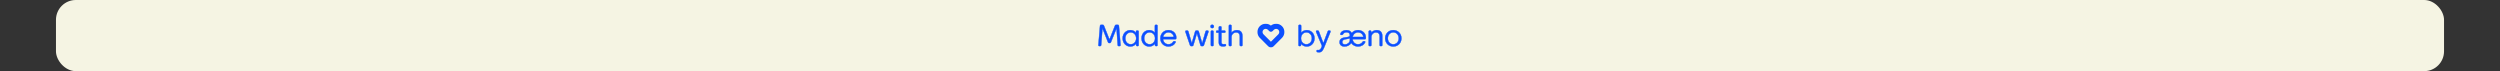 <svg width="2144" height="61" viewBox="0 0 2144 61" fill="none" xmlns="http://www.w3.org/2000/svg">
<rect x="0" y="0" width="2144" height="61" fill="#333333" stroke="none"/>
<rect x="48" width="2048" height="61" rx="17" fill="#F5F4E3"/>
<rect width="262" height="21" transform="translate(941 20)" fill="#F5F4E3"/>
<mask id="path-2-outside-1_83_420" maskUnits="userSpaceOnUse" x="941" y="20.5" width="125" height="20" fill="black">
<rect fill="white" x="941" y="20.5" width="125" height="20"/>
<path d="M941.988 38.694V38.59L943.392 22.054C943.418 21.612 943.782 21.3 944.224 21.3H945.862C946.2 21.3 946.512 21.508 946.642 21.82L951.478 33.91L956.288 21.82C956.418 21.508 956.73 21.3 957.068 21.3H958.732C959.148 21.3 959.512 21.612 959.564 22.054L960.968 38.59V38.694C960.968 39.188 960.63 39.5 960.136 39.5H959.382C958.914 39.5 958.576 39.188 958.55 38.72L957.562 24.264L952.648 36.38C952.518 36.692 952.206 36.9 951.868 36.9H951.088C950.75 36.9 950.438 36.692 950.308 36.38L945.446 24.264L944.354 38.72C944.328 39.188 943.99 39.5 943.522 39.5H942.82C942.3 39.5 941.988 39.188 941.988 38.694ZM975.675 39.5H975.155C974.661 39.5 974.323 39.188 974.323 38.694V37.472C973.023 39.11 971.411 39.89 969.357 39.89C965.795 39.89 962.779 36.978 962.779 32.87C962.779 28.736 965.769 25.85 969.357 25.85C971.411 25.85 973.153 26.682 974.245 28.19V27.072C974.245 26.578 974.583 26.24 975.077 26.24H975.675C976.169 26.24 976.507 26.578 976.507 27.072V38.668C976.507 39.162 976.169 39.5 975.675 39.5ZM965.067 32.87C965.067 35.912 967.147 37.992 969.747 37.992C972.347 37.992 974.375 35.86 974.375 32.87C974.375 29.854 972.347 27.748 969.747 27.748C967.147 27.748 965.067 29.828 965.067 32.87ZM991.849 39.5H991.329C990.835 39.5 990.497 39.188 990.497 38.694V37.498C989.171 39.11 987.585 39.89 985.531 39.89C981.969 39.89 978.953 36.978 978.953 32.87C978.953 28.736 981.943 25.85 985.531 25.85C987.585 25.85 989.327 26.708 990.419 28.19V22.132C990.419 21.638 990.757 21.3 991.251 21.3H991.849C992.343 21.3 992.681 21.638 992.681 22.132V38.668C992.681 39.162 992.343 39.5 991.849 39.5ZM981.241 32.87C981.241 35.912 983.321 37.992 985.921 37.992C988.521 37.992 990.549 35.886 990.549 32.87C990.549 29.854 988.521 27.748 985.921 27.748C983.321 27.748 981.241 29.802 981.241 32.87ZM1008.07 33.598H997.389C997.753 36.484 999.833 37.992 1002.09 37.992C1003.91 37.992 1005.34 37.108 1006.05 35.834C1006.2 35.548 1006.51 35.34 1006.83 35.34H1007.45C1007.94 35.34 1008.26 35.574 1008.26 35.938C1008.26 36.068 1008.2 36.224 1008.13 36.38C1006.96 38.616 1004.77 39.89 1002.07 39.89C998.221 39.89 995.127 37.03 995.127 32.87C995.127 28.788 998.169 25.85 1002.07 25.85C1005.27 25.85 1008.8 27.93 1008.8 32.35C1008.8 33.026 1008.75 33.598 1008.07 33.598ZM1002.07 27.748C999.911 27.748 997.935 29.204 997.467 31.7H1006.64C1006.28 29.1 1004.23 27.748 1002.07 27.748ZM1016.62 27.332C1016.39 26.682 1016.7 26.24 1017.4 26.24H1018.29C1018.65 26.24 1018.99 26.474 1019.09 26.838L1022.01 36.926H1022.08L1025 26.838C1025.1 26.474 1025.44 26.24 1025.8 26.24H1027.18C1027.54 26.24 1027.88 26.474 1027.99 26.838L1030.95 36.926H1031.03L1033.94 26.838C1034.04 26.474 1034.38 26.24 1034.75 26.24H1035.55C1036.25 26.24 1036.57 26.682 1036.36 27.332L1032.41 38.928C1032.3 39.266 1031.99 39.5 1031.63 39.5H1030.38C1029.99 39.5 1029.68 39.266 1029.57 38.902L1026.5 28.71H1026.43L1023.38 38.902C1023.28 39.266 1022.97 39.5 1022.58 39.5H1021.38C1021.02 39.5 1020.71 39.266 1020.6 38.928L1016.62 27.332ZM1039.87 39.5H1039.27C1038.77 39.5 1038.44 39.162 1038.44 38.668V27.072C1038.44 26.578 1038.77 26.24 1039.27 26.24H1039.87C1040.36 26.24 1040.7 26.578 1040.7 27.072V38.668C1040.7 39.162 1040.36 39.5 1039.87 39.5ZM1039.55 24.134C1038.7 24.134 1038.1 23.484 1038.1 22.678C1038.1 21.872 1038.7 21.222 1039.55 21.222C1040.44 21.222 1041.04 21.872 1041.04 22.678C1041.04 23.484 1040.44 24.134 1039.55 24.134ZM1042.96 27.228V27.072C1042.96 26.578 1043.3 26.24 1043.79 26.24H1045.25V23.406C1045.25 22.912 1045.58 22.574 1046.08 22.574H1046.68C1047.17 22.574 1047.51 22.912 1047.51 23.406V26.24H1050.11C1050.6 26.24 1050.94 26.578 1050.94 27.072V27.228C1050.94 27.722 1050.6 28.06 1050.11 28.06H1047.51V36.12C1047.51 37.316 1047.9 37.94 1049.35 37.94C1049.72 37.94 1050.21 37.836 1050.68 37.836C1051.12 37.836 1051.41 38.096 1051.41 38.59V38.876C1051.41 39.734 1049.8 39.838 1048.99 39.838C1046.42 39.838 1045.25 38.876 1045.25 36.224V28.06H1043.79C1043.3 28.06 1042.96 27.722 1042.96 27.228ZM1053.87 38.668V22.132C1053.87 21.638 1054.21 21.3 1054.71 21.3H1055.3C1055.8 21.3 1056.14 21.638 1056.14 22.132V28.112C1057.23 26.578 1058.92 25.85 1060.76 25.85C1064.04 25.85 1065.52 27.878 1065.52 30.92V38.668C1065.52 39.162 1065.18 39.5 1064.69 39.5H1064.09C1063.6 39.5 1063.26 39.162 1063.26 38.668V31.18C1063.26 29.074 1062.17 27.774 1060.11 27.774C1058.03 27.774 1056.14 29.49 1056.14 31.778V38.668C1056.14 39.162 1055.8 39.5 1055.3 39.5H1054.71C1054.21 39.5 1053.87 39.162 1053.87 38.668Z"/>
</mask>
<path d="M941.988 38.694V38.59L943.392 22.054C943.418 21.612 943.782 21.3 944.224 21.3H945.862C946.2 21.3 946.512 21.508 946.642 21.82L951.478 33.91L956.288 21.82C956.418 21.508 956.73 21.3 957.068 21.3H958.732C959.148 21.3 959.512 21.612 959.564 22.054L960.968 38.59V38.694C960.968 39.188 960.63 39.5 960.136 39.5H959.382C958.914 39.5 958.576 39.188 958.55 38.72L957.562 24.264L952.648 36.38C952.518 36.692 952.206 36.9 951.868 36.9H951.088C950.75 36.9 950.438 36.692 950.308 36.38L945.446 24.264L944.354 38.72C944.328 39.188 943.99 39.5 943.522 39.5H942.82C942.3 39.5 941.988 39.188 941.988 38.694ZM975.675 39.5H975.155C974.661 39.5 974.323 39.188 974.323 38.694V37.472C973.023 39.11 971.411 39.89 969.357 39.89C965.795 39.89 962.779 36.978 962.779 32.87C962.779 28.736 965.769 25.85 969.357 25.85C971.411 25.85 973.153 26.682 974.245 28.19V27.072C974.245 26.578 974.583 26.24 975.077 26.24H975.675C976.169 26.24 976.507 26.578 976.507 27.072V38.668C976.507 39.162 976.169 39.5 975.675 39.5ZM965.067 32.87C965.067 35.912 967.147 37.992 969.747 37.992C972.347 37.992 974.375 35.86 974.375 32.87C974.375 29.854 972.347 27.748 969.747 27.748C967.147 27.748 965.067 29.828 965.067 32.87ZM991.849 39.5H991.329C990.835 39.5 990.497 39.188 990.497 38.694V37.498C989.171 39.11 987.585 39.89 985.531 39.89C981.969 39.89 978.953 36.978 978.953 32.87C978.953 28.736 981.943 25.85 985.531 25.85C987.585 25.85 989.327 26.708 990.419 28.19V22.132C990.419 21.638 990.757 21.3 991.251 21.3H991.849C992.343 21.3 992.681 21.638 992.681 22.132V38.668C992.681 39.162 992.343 39.5 991.849 39.5ZM981.241 32.87C981.241 35.912 983.321 37.992 985.921 37.992C988.521 37.992 990.549 35.886 990.549 32.87C990.549 29.854 988.521 27.748 985.921 27.748C983.321 27.748 981.241 29.802 981.241 32.87ZM1008.07 33.598H997.389C997.753 36.484 999.833 37.992 1002.09 37.992C1003.91 37.992 1005.34 37.108 1006.05 35.834C1006.2 35.548 1006.51 35.34 1006.83 35.34H1007.45C1007.94 35.34 1008.26 35.574 1008.26 35.938C1008.26 36.068 1008.2 36.224 1008.13 36.38C1006.96 38.616 1004.77 39.89 1002.07 39.89C998.221 39.89 995.127 37.03 995.127 32.87C995.127 28.788 998.169 25.85 1002.07 25.85C1005.27 25.85 1008.8 27.93 1008.8 32.35C1008.8 33.026 1008.75 33.598 1008.07 33.598ZM1002.07 27.748C999.911 27.748 997.935 29.204 997.467 31.7H1006.64C1006.28 29.1 1004.23 27.748 1002.07 27.748ZM1016.62 27.332C1016.39 26.682 1016.7 26.24 1017.4 26.24H1018.29C1018.65 26.24 1018.99 26.474 1019.09 26.838L1022.01 36.926H1022.08L1025 26.838C1025.1 26.474 1025.44 26.24 1025.8 26.24H1027.18C1027.54 26.24 1027.88 26.474 1027.99 26.838L1030.95 36.926H1031.03L1033.94 26.838C1034.04 26.474 1034.38 26.24 1034.75 26.24H1035.55C1036.25 26.24 1036.57 26.682 1036.36 27.332L1032.41 38.928C1032.3 39.266 1031.99 39.5 1031.63 39.5H1030.38C1029.99 39.5 1029.68 39.266 1029.57 38.902L1026.5 28.71H1026.43L1023.38 38.902C1023.28 39.266 1022.97 39.5 1022.58 39.5H1021.38C1021.02 39.5 1020.71 39.266 1020.6 38.928L1016.62 27.332ZM1039.87 39.5H1039.27C1038.77 39.5 1038.44 39.162 1038.44 38.668V27.072C1038.44 26.578 1038.77 26.24 1039.27 26.24H1039.87C1040.36 26.24 1040.7 26.578 1040.7 27.072V38.668C1040.7 39.162 1040.36 39.5 1039.87 39.5ZM1039.55 24.134C1038.7 24.134 1038.1 23.484 1038.1 22.678C1038.1 21.872 1038.7 21.222 1039.55 21.222C1040.44 21.222 1041.04 21.872 1041.04 22.678C1041.04 23.484 1040.44 24.134 1039.55 24.134ZM1042.96 27.228V27.072C1042.96 26.578 1043.3 26.24 1043.79 26.24H1045.25V23.406C1045.25 22.912 1045.58 22.574 1046.08 22.574H1046.68C1047.17 22.574 1047.51 22.912 1047.51 23.406V26.24H1050.11C1050.6 26.24 1050.94 26.578 1050.94 27.072V27.228C1050.94 27.722 1050.6 28.06 1050.11 28.06H1047.51V36.12C1047.51 37.316 1047.9 37.94 1049.35 37.94C1049.72 37.94 1050.21 37.836 1050.68 37.836C1051.12 37.836 1051.41 38.096 1051.41 38.59V38.876C1051.41 39.734 1049.8 39.838 1048.99 39.838C1046.42 39.838 1045.25 38.876 1045.25 36.224V28.06H1043.79C1043.3 28.06 1042.96 27.722 1042.96 27.228ZM1053.87 38.668V22.132C1053.87 21.638 1054.21 21.3 1054.71 21.3H1055.3C1055.8 21.3 1056.14 21.638 1056.14 22.132V28.112C1057.23 26.578 1058.92 25.85 1060.76 25.85C1064.04 25.85 1065.52 27.878 1065.52 30.92V38.668C1065.52 39.162 1065.18 39.5 1064.69 39.5H1064.09C1063.6 39.5 1063.26 39.162 1063.26 38.668V31.18C1063.26 29.074 1062.17 27.774 1060.11 27.774C1058.03 27.774 1056.14 29.49 1056.14 31.778V38.668C1056.14 39.162 1055.8 39.5 1055.3 39.5H1054.71C1054.21 39.5 1053.87 39.162 1053.87 38.668Z" fill="#0C50FF"/>
<path d="M941.988 38.59L941.834 38.577V38.59H941.988ZM943.392 22.054L943.545 22.067L943.545 22.063L943.392 22.054ZM946.642 21.82L946.785 21.763L946.784 21.761L946.642 21.82ZM951.478 33.91L951.335 33.967L951.478 34.325L951.621 33.967L951.478 33.91ZM956.288 21.82L956.146 21.761L956.145 21.763L956.288 21.82ZM959.564 22.054L959.717 22.041L959.717 22.036L959.564 22.054ZM960.968 38.59H961.122L961.121 38.577L960.968 38.59ZM958.55 38.72L958.703 38.712L958.703 38.709L958.55 38.72ZM957.562 24.264L957.715 24.253L957.42 24.206L957.562 24.264ZM952.648 36.38L952.79 36.439L952.79 36.438L952.648 36.38ZM950.308 36.38L950.165 36.437L950.166 36.439L950.308 36.38ZM945.446 24.264L945.589 24.207L945.293 24.252L945.446 24.264ZM944.354 38.72L944.201 38.708L944.201 38.712L944.354 38.72ZM942.142 38.694V38.59H941.834V38.694H942.142ZM942.141 38.603L943.545 22.067L943.239 22.041L941.835 38.577L942.141 38.603ZM943.545 22.063C943.566 21.71 943.855 21.454 944.224 21.454V21.146C943.709 21.146 943.27 21.514 943.239 22.045L943.545 22.063ZM944.224 21.454H945.862V21.146H944.224V21.454ZM945.862 21.454C946.138 21.454 946.394 21.624 946.5 21.879L946.784 21.761C946.63 21.392 946.262 21.146 945.862 21.146V21.454ZM946.499 21.877L951.335 33.967L951.621 33.853L946.785 21.763L946.499 21.877ZM951.621 33.967L956.431 21.877L956.145 21.763L951.335 33.853L951.621 33.967ZM956.43 21.879C956.536 21.624 956.792 21.454 957.068 21.454V21.146C956.668 21.146 956.3 21.392 956.146 21.761L956.43 21.879ZM957.068 21.454H958.732V21.146H957.068V21.454ZM958.732 21.454C959.07 21.454 959.369 21.707 959.411 22.072L959.717 22.036C959.655 21.517 959.226 21.146 958.732 21.146V21.454ZM959.411 22.067L960.815 38.603L961.121 38.577L959.717 22.041L959.411 22.067ZM960.814 38.59V38.694H961.122V38.59H960.814ZM960.814 38.694C960.814 38.905 960.743 39.064 960.631 39.171C960.518 39.279 960.351 39.346 960.136 39.346V39.654C960.415 39.654 960.664 39.565 960.843 39.393C961.024 39.221 961.122 38.977 961.122 38.694H960.814ZM960.136 39.346H959.382V39.654H960.136V39.346ZM959.382 39.346C959.183 39.346 959.02 39.281 958.905 39.173C958.79 39.066 958.714 38.91 958.703 38.712L958.397 38.728C958.412 38.998 958.518 39.232 958.695 39.398C958.873 39.563 959.113 39.654 959.382 39.654V39.346ZM958.703 38.709L957.715 24.253L957.409 24.274L958.397 38.73L958.703 38.709ZM957.42 24.206L952.506 36.322L952.79 36.438L957.704 24.322L957.42 24.206ZM952.506 36.321C952.4 36.576 952.144 36.746 951.868 36.746V37.054C952.268 37.054 952.636 36.808 952.79 36.439L952.506 36.321ZM951.868 36.746H951.088V37.054H951.868V36.746ZM951.088 36.746C950.812 36.746 950.556 36.576 950.45 36.321L950.166 36.439C950.32 36.808 950.688 37.054 951.088 37.054V36.746ZM950.451 36.323L945.589 24.207L945.303 24.321L950.165 36.437L950.451 36.323ZM945.293 24.252L944.201 38.708L944.507 38.732L945.599 24.276L945.293 24.252ZM944.201 38.712C944.19 38.91 944.114 39.066 943.999 39.173C943.884 39.281 943.721 39.346 943.522 39.346V39.654C943.791 39.654 944.031 39.563 944.209 39.398C944.386 39.232 944.492 38.998 944.507 38.728L944.201 38.712ZM943.522 39.346H942.82V39.654H943.522V39.346ZM942.82 39.346C942.591 39.346 942.425 39.278 942.316 39.172C942.208 39.067 942.142 38.908 942.142 38.694H941.834C941.834 38.974 941.924 39.218 942.102 39.392C942.279 39.566 942.529 39.654 942.82 39.654V39.346ZM974.323 37.472H974.477V37.031L974.203 37.377L974.323 37.472ZM974.245 28.19L974.121 28.28L974.399 28.664V28.19H974.245ZM975.675 39.346H975.155V39.654H975.675V39.346ZM975.155 39.346C974.941 39.346 974.773 39.279 974.66 39.171C974.548 39.064 974.477 38.905 974.477 38.694H974.17C974.17 38.977 974.268 39.221 974.448 39.393C974.627 39.565 974.876 39.654 975.155 39.654V39.346ZM974.477 38.694V37.472H974.17V38.694H974.477ZM974.203 37.377C972.932 38.978 971.364 39.736 969.357 39.736V40.044C971.459 40.044 973.115 39.242 974.444 37.568L974.203 37.377ZM969.357 39.736C965.885 39.736 962.933 36.898 962.933 32.87H962.626C962.626 37.058 965.705 40.044 969.357 40.044V39.736ZM962.933 32.87C962.933 28.816 965.859 26.004 969.357 26.004V25.696C965.679 25.696 962.626 28.656 962.626 32.87H962.933ZM969.357 26.004C971.368 26.004 973.061 26.817 974.121 28.28L974.37 28.1C973.245 26.547 971.454 25.696 969.357 25.696V26.004ZM974.399 28.19V27.072H974.092V28.19H974.399ZM974.399 27.072C974.399 26.861 974.47 26.694 974.585 26.579C974.699 26.465 974.866 26.394 975.077 26.394V26.086C974.794 26.086 974.546 26.184 974.367 26.362C974.189 26.54 974.092 26.789 974.092 27.072H974.399ZM975.077 26.394H975.675V26.086H975.077V26.394ZM975.675 26.394C975.886 26.394 976.054 26.465 976.168 26.579C976.282 26.694 976.354 26.861 976.354 27.072H976.661C976.661 26.789 976.563 26.54 976.385 26.362C976.207 26.184 975.958 26.086 975.675 26.086V26.394ZM976.354 27.072V38.668H976.661V27.072H976.354ZM976.354 38.668C976.354 38.879 976.282 39.046 976.168 39.161C976.054 39.275 975.886 39.346 975.675 39.346V39.654C975.958 39.654 976.207 39.556 976.385 39.378C976.563 39.2 976.661 38.951 976.661 38.668H976.354ZM964.914 32.87C964.914 35.987 967.053 38.146 969.747 38.146V37.838C967.241 37.838 965.221 35.837 965.221 32.87H964.914ZM969.747 38.146C972.444 38.146 974.529 35.932 974.529 32.87H974.222C974.222 35.788 972.25 37.838 969.747 37.838V38.146ZM974.529 32.87C974.529 29.781 972.444 27.594 969.747 27.594V27.902C972.251 27.902 974.222 29.927 974.222 32.87H974.529ZM969.747 27.594C967.053 27.594 964.914 29.753 964.914 32.87H965.221C965.221 29.904 967.241 27.902 969.747 27.902V27.594ZM990.497 37.498H990.651V37.069L990.378 37.4L990.497 37.498ZM990.419 28.19L990.295 28.281L990.573 28.657V28.19H990.419ZM991.849 39.346H991.329V39.654H991.849V39.346ZM991.329 39.346C991.115 39.346 990.947 39.279 990.834 39.171C990.722 39.064 990.651 38.905 990.651 38.694H990.343C990.343 38.977 990.441 39.221 990.622 39.393C990.801 39.565 991.05 39.654 991.329 39.654V39.346ZM990.651 38.694V37.498H990.343V38.694H990.651ZM990.378 37.4C989.08 38.979 987.537 39.736 985.531 39.736V40.044C987.633 40.044 989.262 39.241 990.616 37.596L990.378 37.4ZM985.531 39.736C982.059 39.736 979.107 36.898 979.107 32.87H978.799C978.799 37.058 981.879 40.044 985.531 40.044V39.736ZM979.107 32.87C979.107 28.816 982.033 26.004 985.531 26.004V25.696C981.853 25.696 978.799 28.656 978.799 32.87H979.107ZM985.531 26.004C987.541 26.004 989.235 26.842 990.295 28.281L990.543 28.099C989.419 26.574 987.63 25.696 985.531 25.696V26.004ZM990.573 28.19V22.132H990.265V28.19H990.573ZM990.573 22.132C990.573 21.921 990.644 21.754 990.758 21.639C990.873 21.525 991.04 21.454 991.251 21.454V21.146C990.968 21.146 990.72 21.244 990.541 21.422C990.363 21.6 990.265 21.849 990.265 22.132H990.573ZM991.251 21.454H991.849V21.146H991.251V21.454ZM991.849 21.454C992.06 21.454 992.228 21.525 992.342 21.639C992.456 21.754 992.527 21.921 992.527 22.132H992.835C992.835 21.849 992.737 21.6 992.559 21.422C992.381 21.244 992.132 21.146 991.849 21.146V21.454ZM992.527 22.132V38.668H992.835V22.132H992.527ZM992.527 38.668C992.527 38.879 992.456 39.046 992.342 39.161C992.228 39.275 992.06 39.346 991.849 39.346V39.654C992.132 39.654 992.381 39.556 992.559 39.378C992.737 39.2 992.835 38.951 992.835 38.668H992.527ZM981.087 32.87C981.087 35.987 983.227 38.146 985.921 38.146V37.838C983.415 37.838 981.395 35.837 981.395 32.87H981.087ZM985.921 38.146C988.618 38.146 990.703 35.959 990.703 32.87H990.395C990.395 35.813 988.425 37.838 985.921 37.838V38.146ZM990.703 32.87C990.703 29.781 988.618 27.594 985.921 27.594V27.902C988.425 27.902 990.395 29.927 990.395 32.87H990.703ZM985.921 27.594C983.228 27.594 981.087 29.726 981.087 32.87H981.395C981.395 29.878 983.414 27.902 985.921 27.902V27.594ZM997.389 33.598V33.444H997.215L997.237 33.617L997.389 33.598ZM1006.05 35.834L1006.18 35.908L1006.18 35.908L1006.05 35.834ZM1008.13 36.38L1008.26 36.451L1008.26 36.449L1008.13 36.38ZM997.467 31.7L997.316 31.672L997.282 31.854H997.467V31.7ZM1006.64 31.7V31.854H1006.82L1006.8 31.679L1006.64 31.7ZM1008.07 33.444H997.389V33.752H1008.07V33.444ZM997.237 33.617C997.61 36.582 999.757 38.146 1002.09 38.146V37.838C999.908 37.838 997.895 36.386 997.541 33.579L997.237 33.617ZM1002.09 38.146C1003.97 38.146 1005.45 37.235 1006.18 35.908L1005.91 35.76C1005.24 36.981 1003.86 37.838 1002.09 37.838V38.146ZM1006.18 35.908C1006.32 35.663 1006.58 35.494 1006.83 35.494V35.186C1006.45 35.186 1006.09 35.433 1005.91 35.76L1006.18 35.908ZM1006.83 35.494H1007.45V35.186H1006.83V35.494ZM1007.45 35.494C1007.68 35.494 1007.84 35.547 1007.95 35.626C1008.05 35.701 1008.1 35.805 1008.1 35.938H1008.41C1008.41 35.707 1008.31 35.512 1008.13 35.379C1007.96 35.25 1007.72 35.186 1007.45 35.186V35.494ZM1008.1 35.938C1008.1 36.033 1008.06 36.163 1007.99 36.311L1008.26 36.449C1008.35 36.285 1008.41 36.103 1008.41 35.938H1008.1ZM1007.99 36.309C1006.85 38.49 1004.72 39.736 1002.07 39.736V40.044C1004.83 40.044 1007.06 38.742 1008.26 36.451L1007.99 36.309ZM1002.07 39.736C998.303 39.736 995.281 36.943 995.281 32.87H994.973C994.973 37.117 998.138 40.044 1002.07 40.044V39.736ZM995.281 32.87C995.281 28.873 998.253 26.004 1002.07 26.004V25.696C998.084 25.696 994.973 28.703 994.973 32.87H995.281ZM1002.07 26.004C1003.64 26.004 1005.28 26.514 1006.54 27.56C1007.79 28.604 1008.65 30.185 1008.65 32.35H1008.96C1008.96 30.095 1008.05 28.426 1006.73 27.325C1005.42 26.226 1003.7 25.696 1002.07 25.696V26.004ZM1008.65 32.35C1008.65 32.693 1008.63 32.973 1008.55 33.167C1008.51 33.259 1008.46 33.325 1008.39 33.369C1008.32 33.413 1008.22 33.444 1008.07 33.444V33.752C1008.27 33.752 1008.43 33.711 1008.56 33.627C1008.69 33.543 1008.78 33.423 1008.83 33.288C1008.95 33.027 1008.96 32.683 1008.96 32.35H1008.65ZM1002.07 27.594C999.838 27.594 997.798 29.102 997.316 31.672L997.618 31.728C998.072 29.306 999.984 27.902 1002.07 27.902V27.594ZM997.467 31.854H1006.64V31.546H997.467V31.854ZM1006.8 31.679C1006.42 28.992 1004.29 27.594 1002.07 27.594V27.902C1004.16 27.902 1006.14 29.208 1006.49 31.721L1006.8 31.679ZM1016.62 27.332L1016.77 27.282L1016.77 27.28L1016.62 27.332ZM1019.09 26.838L1018.95 26.88L1018.95 26.881L1019.09 26.838ZM1022.01 36.926L1021.86 36.969L1021.89 37.08H1022.01V36.926ZM1022.08 36.926V37.08H1022.2L1022.23 36.969L1022.08 36.926ZM1025 26.838L1025.14 26.881L1025.14 26.88L1025 26.838ZM1027.99 26.838L1027.84 26.88L1027.84 26.881L1027.99 26.838ZM1030.95 36.926L1030.8 36.969L1030.84 37.08H1030.95V36.926ZM1031.03 36.926V37.08H1031.14L1031.18 36.969L1031.03 36.926ZM1033.94 26.838L1034.09 26.881L1034.09 26.88L1033.94 26.838ZM1036.36 27.332L1036.5 27.382L1036.51 27.379L1036.36 27.332ZM1032.41 38.928L1032.26 38.878L1032.26 38.883L1032.41 38.928ZM1029.57 38.902L1029.72 38.86L1029.72 38.858L1029.57 38.902ZM1026.5 28.71L1026.65 28.666L1026.62 28.556H1026.5V28.71ZM1026.43 28.71V28.556H1026.31L1026.28 28.666L1026.43 28.71ZM1023.38 38.902L1023.24 38.858L1023.24 38.86L1023.38 38.902ZM1020.6 38.928L1020.75 38.883L1020.75 38.878L1020.6 38.928ZM1016.77 27.28C1016.66 26.983 1016.69 26.768 1016.79 26.631C1016.89 26.494 1017.08 26.394 1017.4 26.394V26.086C1017.02 26.086 1016.71 26.207 1016.54 26.453C1016.36 26.7 1016.35 27.031 1016.48 27.384L1016.77 27.28ZM1017.4 26.394H1018.29V26.086H1017.4V26.394ZM1018.29 26.394C1018.59 26.394 1018.86 26.586 1018.95 26.88L1019.24 26.796C1019.12 26.362 1018.72 26.086 1018.29 26.086V26.394ZM1018.95 26.881L1021.86 36.969L1022.15 36.883L1019.24 26.795L1018.95 26.881ZM1022.01 37.08H1022.08V36.772H1022.01V37.08ZM1022.23 36.969L1025.14 26.881L1024.85 26.795L1021.94 36.883L1022.23 36.969ZM1025.14 26.88C1025.23 26.586 1025.5 26.394 1025.8 26.394V26.086C1025.37 26.086 1024.97 26.362 1024.85 26.796L1025.14 26.88ZM1025.8 26.394H1027.18V26.086H1025.8V26.394ZM1027.18 26.394C1027.48 26.394 1027.76 26.586 1027.84 26.88L1028.13 26.796C1028.01 26.362 1027.61 26.086 1027.18 26.086V26.394ZM1027.84 26.881L1030.8 36.969L1031.1 36.883L1028.13 26.795L1027.84 26.881ZM1030.95 37.08H1031.03V36.772H1030.95V37.08ZM1031.18 36.969L1034.09 26.881L1033.79 26.795L1030.88 36.883L1031.18 36.969ZM1034.09 26.88C1034.17 26.586 1034.45 26.394 1034.75 26.394V26.086C1034.32 26.086 1033.92 26.362 1033.79 26.796L1034.09 26.88ZM1034.75 26.394H1035.55V26.086H1034.75V26.394ZM1035.55 26.394C1035.87 26.394 1036.07 26.494 1036.17 26.633C1036.27 26.772 1036.31 26.989 1036.21 27.285L1036.51 27.379C1036.62 27.025 1036.6 26.696 1036.42 26.452C1036.24 26.207 1035.93 26.086 1035.55 26.086V26.394ZM1036.21 27.282L1032.26 38.878L1032.55 38.978L1036.5 27.381L1036.21 27.282ZM1032.26 38.883C1032.18 39.156 1031.92 39.346 1031.63 39.346V39.654C1032.06 39.654 1032.43 39.376 1032.55 38.973L1032.26 38.883ZM1031.63 39.346H1030.38V39.654H1031.63V39.346ZM1030.38 39.346C1030.06 39.346 1029.81 39.156 1029.72 38.86L1029.43 38.944C1029.55 39.376 1029.92 39.654 1030.38 39.654V39.346ZM1029.72 38.858L1026.65 28.666L1026.36 28.754L1029.43 38.946L1029.72 38.858ZM1026.5 28.556H1026.43V28.864H1026.5V28.556ZM1026.28 28.666L1023.24 38.858L1023.53 38.946L1026.57 28.754L1026.28 28.666ZM1023.24 38.86C1023.15 39.156 1022.9 39.346 1022.58 39.346V39.654C1023.04 39.654 1023.41 39.376 1023.53 38.944L1023.24 38.86ZM1022.58 39.346H1021.38V39.654H1022.58V39.346ZM1021.38 39.346C1021.09 39.346 1020.83 39.156 1020.75 38.883L1020.46 38.973C1020.58 39.376 1020.95 39.654 1021.38 39.654V39.346ZM1020.75 38.878L1016.77 27.282L1016.48 27.382L1020.46 38.978L1020.75 38.878ZM1039.87 39.346H1039.27V39.654H1039.87V39.346ZM1039.27 39.346C1039.06 39.346 1038.89 39.275 1038.78 39.161C1038.66 39.046 1038.59 38.879 1038.59 38.668H1038.28C1038.28 38.951 1038.38 39.2 1038.56 39.378C1038.74 39.556 1038.99 39.654 1039.27 39.654V39.346ZM1038.59 38.668V27.072H1038.28V38.668H1038.59ZM1038.59 27.072C1038.59 26.861 1038.66 26.694 1038.78 26.579C1038.89 26.465 1039.06 26.394 1039.27 26.394V26.086C1038.99 26.086 1038.74 26.184 1038.56 26.362C1038.38 26.54 1038.28 26.789 1038.28 27.072H1038.59ZM1039.27 26.394H1039.87V26.086H1039.27V26.394ZM1039.87 26.394C1040.08 26.394 1040.24 26.465 1040.36 26.579C1040.47 26.694 1040.54 26.861 1040.54 27.072H1040.85C1040.85 26.789 1040.75 26.54 1040.58 26.362C1040.4 26.184 1040.15 26.086 1039.87 26.086V26.394ZM1040.54 27.072V38.668H1040.85V27.072H1040.54ZM1040.54 38.668C1040.54 38.879 1040.47 39.046 1040.36 39.161C1040.24 39.275 1040.08 39.346 1039.87 39.346V39.654C1040.15 39.654 1040.4 39.556 1040.58 39.378C1040.75 39.2 1040.85 38.951 1040.85 38.668H1040.54ZM1039.55 23.98C1038.78 23.98 1038.25 23.403 1038.25 22.678H1037.94C1037.94 23.565 1038.61 24.288 1039.55 24.288V23.98ZM1038.25 22.678C1038.25 21.953 1038.78 21.376 1039.55 21.376V21.068C1038.61 21.068 1037.94 21.791 1037.94 22.678H1038.25ZM1039.55 21.376C1040.35 21.376 1040.88 21.955 1040.88 22.678H1041.19C1041.19 21.789 1040.52 21.068 1039.55 21.068V21.376ZM1040.88 22.678C1040.88 23.401 1040.35 23.98 1039.55 23.98V24.288C1040.52 24.288 1041.19 23.567 1041.19 22.678H1040.88ZM1045.25 26.24V26.394H1045.4V26.24H1045.25ZM1047.51 26.24H1047.35V26.394H1047.51V26.24ZM1047.51 28.06V27.906H1047.35V28.06H1047.51ZM1045.25 28.06H1045.4V27.906H1045.25V28.06ZM1043.11 27.228V27.072H1042.8V27.228H1043.11ZM1043.11 27.072C1043.11 26.861 1043.18 26.694 1043.3 26.579C1043.41 26.465 1043.58 26.394 1043.79 26.394V26.086C1043.51 26.086 1043.26 26.184 1043.08 26.362C1042.9 26.54 1042.8 26.789 1042.8 27.072H1043.11ZM1043.79 26.394H1045.25V26.086H1043.79V26.394ZM1045.4 26.24V23.406H1045.09V26.24H1045.4ZM1045.4 23.406C1045.4 23.195 1045.47 23.028 1045.59 22.913C1045.7 22.799 1045.87 22.728 1046.08 22.728V22.42C1045.8 22.42 1045.55 22.518 1045.37 22.696C1045.19 22.874 1045.09 23.123 1045.09 23.406H1045.4ZM1046.08 22.728H1046.68V22.42H1046.08V22.728ZM1046.68 22.728C1046.89 22.728 1047.06 22.799 1047.17 22.913C1047.28 23.028 1047.35 23.195 1047.35 23.406H1047.66C1047.66 23.123 1047.56 22.874 1047.39 22.696C1047.21 22.518 1046.96 22.42 1046.68 22.42V22.728ZM1047.35 23.406V26.24H1047.66V23.406H1047.35ZM1047.51 26.394H1050.11V26.086H1047.51V26.394ZM1050.11 26.394C1050.32 26.394 1050.49 26.465 1050.6 26.579C1050.72 26.694 1050.79 26.861 1050.79 27.072H1051.09C1051.09 26.789 1051 26.54 1050.82 26.362C1050.64 26.184 1050.39 26.086 1050.11 26.086V26.394ZM1050.79 27.072V27.228H1051.09V27.072H1050.79ZM1050.79 27.228C1050.79 27.439 1050.72 27.606 1050.6 27.721C1050.49 27.835 1050.32 27.906 1050.11 27.906V28.214C1050.39 28.214 1050.64 28.116 1050.82 27.938C1051 27.76 1051.09 27.511 1051.09 27.228H1050.79ZM1050.11 27.906H1047.51V28.214H1050.11V27.906ZM1047.35 28.06V36.12H1047.66V28.06H1047.35ZM1047.35 36.12C1047.35 36.728 1047.45 37.233 1047.77 37.582C1048.09 37.935 1048.61 38.094 1049.35 38.094V37.786C1048.64 37.786 1048.24 37.633 1048 37.375C1047.76 37.113 1047.66 36.708 1047.66 36.12H1047.35ZM1049.35 38.094C1049.55 38.094 1049.77 38.066 1050 38.041C1050.22 38.014 1050.46 37.99 1050.68 37.99V37.682C1050.44 37.682 1050.19 37.709 1049.96 37.735C1049.73 37.762 1049.53 37.786 1049.35 37.786V38.094ZM1050.68 37.99C1050.87 37.99 1051.01 38.045 1051.1 38.136C1051.19 38.227 1051.25 38.373 1051.25 38.59H1051.56C1051.56 38.313 1051.48 38.082 1051.32 37.919C1051.16 37.757 1050.93 37.682 1050.68 37.682V37.99ZM1051.25 38.59V38.876H1051.56V38.59H1051.25ZM1051.25 38.876C1051.25 39.034 1051.18 39.16 1051.05 39.268C1050.91 39.38 1050.71 39.466 1050.46 39.53C1049.98 39.658 1049.39 39.684 1048.99 39.684V39.992C1049.4 39.992 1050.02 39.966 1050.54 39.827C1050.8 39.758 1051.05 39.658 1051.24 39.508C1051.43 39.355 1051.56 39.147 1051.56 38.876H1051.25ZM1048.99 39.684C1047.72 39.684 1046.83 39.445 1046.26 38.913C1045.69 38.383 1045.4 37.532 1045.4 36.224H1045.09C1045.09 37.569 1045.39 38.524 1046.05 39.138C1046.71 39.75 1047.69 39.992 1048.99 39.992V39.684ZM1045.4 36.224V28.06H1045.09V36.224H1045.4ZM1045.25 27.906H1043.79V28.214H1045.25V27.906ZM1043.79 27.906C1043.58 27.906 1043.41 27.835 1043.3 27.721C1043.18 27.606 1043.11 27.439 1043.11 27.228H1042.8C1042.8 27.511 1042.9 27.76 1043.08 27.938C1043.26 28.116 1043.51 28.214 1043.79 28.214V27.906ZM1056.14 28.112H1055.98V28.593L1056.26 28.201L1056.14 28.112ZM1054.03 38.668V22.132H1053.72V38.668H1054.03ZM1054.03 22.132C1054.03 21.921 1054.1 21.754 1054.21 21.639C1054.33 21.525 1054.49 21.454 1054.71 21.454V21.146C1054.42 21.146 1054.17 21.244 1054 21.422C1053.82 21.6 1053.72 21.849 1053.72 22.132H1054.03ZM1054.71 21.454H1055.3V21.146H1054.71V21.454ZM1055.3 21.454C1055.51 21.454 1055.68 21.525 1055.8 21.639C1055.91 21.754 1055.98 21.921 1055.98 22.132H1056.29C1056.29 21.849 1056.19 21.6 1056.01 21.422C1055.84 21.244 1055.59 21.146 1055.3 21.146V21.454ZM1055.98 22.132V28.112H1056.29V22.132H1055.98ZM1056.26 28.201C1057.32 26.714 1058.96 26.004 1060.76 26.004V25.696C1058.88 25.696 1057.14 26.442 1056.01 28.023L1056.26 28.201ZM1060.76 26.004C1062.37 26.004 1063.51 26.499 1064.26 27.346C1065 28.195 1065.37 29.422 1065.37 30.92H1065.68C1065.68 29.376 1065.3 28.067 1064.49 27.143C1063.67 26.215 1062.43 25.696 1060.76 25.696V26.004ZM1065.37 30.92V38.668H1065.68V30.92H1065.37ZM1065.37 38.668C1065.37 38.879 1065.3 39.046 1065.18 39.161C1065.07 39.275 1064.9 39.346 1064.69 39.346V39.654C1064.97 39.654 1065.22 39.556 1065.4 39.378C1065.58 39.2 1065.68 38.951 1065.68 38.668H1065.37ZM1064.69 39.346H1064.09V39.654H1064.69V39.346ZM1064.09 39.346C1063.88 39.346 1063.71 39.275 1063.6 39.161C1063.48 39.046 1063.41 38.879 1063.41 38.668H1063.11C1063.11 38.951 1063.2 39.2 1063.38 39.378C1063.56 39.556 1063.81 39.654 1064.09 39.654V39.346ZM1063.41 38.668V31.18H1063.11V38.668H1063.41ZM1063.41 31.18C1063.41 30.102 1063.13 29.209 1062.57 28.584C1062.01 27.957 1061.17 27.62 1060.11 27.62V27.928C1061.11 27.928 1061.85 28.241 1062.34 28.79C1062.84 29.342 1063.11 30.152 1063.11 31.18H1063.41ZM1060.11 27.62C1057.95 27.62 1055.98 29.401 1055.98 31.778H1056.29C1056.29 29.579 1058.11 27.928 1060.11 27.928V27.62ZM1055.98 31.778V38.668H1056.29V31.778H1055.98ZM1055.98 38.668C1055.98 38.879 1055.91 39.046 1055.8 39.161C1055.68 39.275 1055.51 39.346 1055.3 39.346V39.654C1055.59 39.654 1055.84 39.556 1056.01 39.378C1056.19 39.2 1056.29 38.951 1056.29 38.668H1055.98ZM1055.3 39.346H1054.71V39.654H1055.3V39.346ZM1054.71 39.346C1054.49 39.346 1054.33 39.275 1054.21 39.161C1054.1 39.046 1054.03 38.879 1054.03 38.668H1053.72C1053.72 38.951 1053.82 39.2 1054 39.378C1054.17 39.556 1054.42 39.654 1054.71 39.654V39.346Z" fill="#0C50FF" mask="url(#path-2-outside-1_83_420)"/>
<mask id="mask0_83_420" style="mask-type:luminance" maskUnits="userSpaceOnUse" x="1078" y="20" width="24" height="21">
<path d="M1078 20H1102V41H1078V20Z" fill="white"/>
<path fill-rule="evenodd" clip-rule="evenodd" d="M1082.51 24.514C1081.73 25.297 1081.3 26.354 1081.3 27.456C1081.3 28.558 1081.73 29.615 1082.51 30.398L1082.51 30.399L1089.79 37.693L1089.8 37.694C1089.83 37.729 1089.88 37.748 1089.93 37.748H1089.94C1089.99 37.748 1090.03 37.728 1090.07 37.693L1097.35 30.399L1097.36 30.398C1098.13 29.615 1098.56 28.557 1098.56 27.456C1098.56 26.354 1098.13 25.297 1097.36 24.514C1096.57 23.736 1095.52 23.3 1094.42 23.3C1093.31 23.3 1092.26 23.738 1091.48 24.515L1090.36 25.634C1090.24 25.746 1090.09 25.81 1089.93 25.81C1089.77 25.81 1089.62 25.746 1089.51 25.634L1088.39 24.515C1087.61 23.737 1086.55 23.3 1085.45 23.3C1084.35 23.299 1083.29 23.736 1082.51 24.514ZM1081.45 23.453C1082.51 22.395 1083.95 21.8 1085.45 21.8C1086.95 21.8 1088.39 22.395 1089.45 23.453L1089.45 23.454L1089.51 23.513C1089.62 23.625 1089.77 23.689 1089.93 23.689C1090.09 23.689 1090.24 23.625 1090.36 23.513L1090.42 23.454L1090.42 23.453C1091.48 22.394 1092.92 21.8 1094.42 21.8C1095.92 21.8 1097.36 22.394 1098.42 23.453L1098.42 23.457C1099.47 24.521 1100.07 25.958 1100.07 27.456C1100.07 28.953 1099.47 30.39 1098.42 31.454L1098.42 31.457L1091.13 38.755L1091.13 38.758C1090.81 39.073 1090.38 39.249 1089.93 39.247C1089.49 39.249 1089.06 39.072 1088.74 38.758L1088.74 38.755L1081.44 31.454C1080.39 30.39 1079.8 28.953 1079.8 27.456C1079.8 25.958 1080.39 24.521 1081.44 23.456L1081.45 23.453Z" fill="black"/>
</mask>
<g mask="url(#mask0_83_420)">
<path d="M1082.51 24.514L1081.49 23.494L1081.49 23.498L1081.48 23.502L1082.51 24.514ZM1082.51 30.399L1081.49 31.413L1081.49 31.417L1082.51 30.399ZM1089.79 37.693L1088.78 38.711L1088.78 38.716L1089.79 37.693ZM1089.93 37.748L1089.94 36.307H1089.92L1089.93 37.748ZM1090.07 37.694L1091.08 38.722L1091.08 38.722L1090.07 37.694ZM1090.07 37.693L1091.08 38.716L1091.09 38.711L1090.07 37.693ZM1097.35 30.399L1098.37 31.417L1098.38 31.413L1097.35 30.399H1097.35ZM1097.36 30.398L1098.38 31.412L1098.38 31.411L1097.36 30.398ZM1097.36 24.514L1098.38 23.502L1098.38 23.497L1098.37 23.494L1097.36 24.514ZM1081.45 23.454L1080.43 22.434L1080.43 22.437L1081.45 23.454ZM1089.45 23.454L1090.47 22.436L1090.47 22.434L1089.45 23.454ZM1090.42 23.454L1089.4 22.435L1089.4 22.436L1090.42 23.454H1090.42ZM1098.42 23.457L1099.45 22.445L1099.44 22.441L1099.44 22.437L1098.42 23.457ZM1098.42 31.455L1099.44 32.47L1099.45 32.468L1098.42 31.455ZM1098.42 31.457L1099.44 32.475L1099.44 32.472L1098.42 31.457ZM1091.13 38.755L1092.15 39.776L1092.15 39.773L1091.13 38.755ZM1091.13 38.758L1092.14 39.78L1092.14 39.778L1091.13 38.758ZM1089.93 39.248L1089.94 37.808H1089.93L1089.93 39.248ZM1088.74 38.758L1087.72 39.778L1087.72 39.78L1088.74 38.758ZM1088.74 38.755L1087.72 39.773L1087.72 39.776L1088.74 38.755ZM1081.44 31.455L1080.42 32.468L1080.43 32.472L1081.44 31.455ZM1081.44 23.457L1080.42 22.441L1080.42 22.445L1081.44 23.457ZM1082.74 27.456C1082.74 26.733 1083.03 26.04 1083.53 25.527L1081.48 23.502C1080.44 24.555 1079.86 25.975 1079.86 27.456H1082.74ZM1083.53 29.386C1083.03 28.872 1082.74 28.178 1082.74 27.456H1079.86C1079.86 28.936 1080.44 30.358 1081.49 31.411L1083.53 29.386ZM1083.53 29.386L1081.48 31.41L1081.49 31.413L1083.53 29.386ZM1090.81 36.676L1083.53 29.382L1081.49 31.417L1088.78 38.711L1090.81 36.676ZM1090.8 36.666C1090.81 36.667 1090.81 36.669 1090.81 36.67L1088.78 38.716L1088.79 38.722L1090.8 36.666ZM1090.4 36.401C1090.55 36.462 1090.69 36.552 1090.8 36.665L1088.79 38.722C1088.94 38.87 1089.12 38.986 1089.31 39.067L1090.4 36.401ZM1089.92 36.307C1090.08 36.307 1090.25 36.338 1090.4 36.401L1089.31 39.067C1089.51 39.148 1089.72 39.189 1089.94 39.188L1089.92 36.307ZM1089.92 36.307H1089.92L1089.94 39.188H1089.94L1089.92 36.307ZM1089.95 36.307H1089.94L1089.92 39.188H1089.93L1089.95 36.307ZM1089.46 36.401C1089.62 36.338 1089.78 36.307 1089.95 36.307L1089.93 39.188C1090.14 39.189 1090.35 39.148 1090.55 39.067L1089.46 36.401ZM1089.06 36.665C1089.18 36.552 1089.31 36.462 1089.46 36.401L1090.55 39.067C1090.75 38.987 1090.93 38.87 1091.08 38.722L1089.06 36.665ZM1089.06 36.67C1089.06 36.669 1089.06 36.667 1089.06 36.666L1091.08 38.722C1091.08 38.72 1091.08 38.718 1091.08 38.716L1089.06 36.67V36.67ZM1096.34 29.382L1089.05 36.675L1091.09 38.711L1098.37 31.417L1096.34 29.382ZM1096.33 29.385C1096.33 29.386 1096.33 29.387 1096.33 29.387L1098.38 31.413L1098.38 31.412L1096.33 29.385ZM1097.12 27.456C1097.12 28.179 1096.84 28.872 1096.33 29.386L1098.38 31.411C1099.42 30.358 1100.01 28.937 1100.01 27.456H1097.12ZM1096.33 25.527C1096.84 26.041 1097.12 26.733 1097.12 27.456H1100.01C1100.01 25.975 1099.42 24.555 1098.38 23.502L1096.33 25.527L1096.33 25.527ZM1094.42 24.74C1095.14 24.74 1095.83 25.026 1096.34 25.535L1098.37 23.494C1097.32 22.448 1095.9 21.86 1094.42 21.86V24.74ZM1092.49 25.535C1093 25.026 1093.7 24.74 1094.42 24.74V21.86C1092.93 21.86 1091.51 22.448 1090.46 23.496L1092.49 25.536V25.535ZM1085.45 24.74C1086.17 24.74 1086.86 25.026 1087.37 25.536L1089.41 23.496C1088.36 22.448 1086.93 21.86 1085.45 21.86V24.74ZM1083.52 25.535C1084.04 25.026 1084.73 24.74 1085.45 24.74V21.86C1083.97 21.86 1082.54 22.447 1081.49 23.494L1083.52 25.534V25.535ZM1085.45 20.36C1083.57 20.36 1081.76 21.106 1080.43 22.434L1082.46 24.474C1083.26 23.684 1084.33 23.24 1085.45 23.24V20.36ZM1090.47 22.434C1089.13 21.106 1087.33 20.36 1085.45 20.36V23.24C1086.57 23.24 1087.64 23.683 1088.43 24.474L1090.47 22.434L1090.47 22.434ZM1090.47 22.434H1090.47L1088.43 24.473L1088.43 24.474L1090.47 22.434L1090.47 22.434ZM1090.53 22.494L1090.47 22.436L1088.43 24.473L1088.49 24.531L1090.53 22.494ZM1089.4 22.436L1089.34 22.495L1091.38 24.531L1091.43 24.473L1089.4 22.436ZM1089.4 22.434L1089.4 22.435L1091.43 24.474L1089.4 22.434L1089.4 22.434ZM1094.42 20.36C1092.54 20.36 1090.73 21.106 1089.4 22.434L1091.43 24.474C1092.23 23.684 1093.3 23.24 1094.42 23.24V20.36ZM1099.43 22.434C1098.1 21.106 1096.3 20.36 1094.42 20.36V23.24C1095.54 23.24 1096.61 23.684 1097.4 24.474L1099.43 22.434L1099.43 22.434ZM1099.44 22.437L1099.43 22.434L1097.4 24.474L1097.4 24.477L1099.44 22.437H1099.44ZM1101.51 27.456C1101.51 25.579 1100.77 23.778 1099.45 22.445L1097.4 24.47C1098.18 25.265 1098.63 26.338 1098.63 27.456H1101.51ZM1099.45 32.468C1100.77 31.134 1101.51 29.332 1101.51 27.456H1098.63C1098.63 28.574 1098.18 29.647 1097.4 30.441L1099.45 32.468ZM1099.44 32.472L1099.44 32.47L1097.4 30.439L1097.4 30.442L1099.44 32.472ZM1092.15 39.773L1099.44 32.475L1097.4 30.439L1090.11 37.738L1092.15 39.773ZM1092.14 39.778L1092.15 39.776L1090.11 37.736L1090.11 37.738L1092.14 39.778ZM1091.12 40.456C1091.5 40.3 1091.85 40.07 1092.14 39.78L1090.11 37.736C1090.09 37.759 1090.06 37.776 1090.03 37.789L1091.12 40.456ZM1089.93 40.688C1090.34 40.689 1090.74 40.611 1091.12 40.456L1090.03 37.789C1090 37.801 1089.97 37.808 1089.94 37.808L1089.93 40.688ZM1088.74 40.455C1089.12 40.61 1089.53 40.689 1089.94 40.688L1089.93 37.808C1089.9 37.808 1089.86 37.801 1089.83 37.789L1088.74 40.455ZM1087.72 39.78C1088.02 40.07 1088.36 40.3 1088.74 40.455L1089.83 37.789C1089.8 37.777 1089.78 37.758 1089.75 37.736L1087.72 39.78ZM1087.72 39.776L1087.72 39.778L1089.75 37.738L1089.75 37.736L1087.72 39.776ZM1078.36 27.456C1078.36 29.332 1079.1 31.134 1080.42 32.468L1082.47 30.441C1081.68 29.647 1081.24 28.574 1081.24 27.456H1078.36ZM1080.42 22.445C1079.1 23.778 1078.36 25.579 1078.36 27.456H1081.24C1081.24 26.338 1081.68 25.265 1082.47 24.47L1080.42 22.445ZM1080.43 22.437L1080.42 22.441L1082.46 24.474L1082.47 24.47L1080.43 22.437ZM1091.38 26.652L1092.49 25.534L1090.46 23.497L1089.34 24.616L1091.38 26.652ZM1087.37 25.534L1088.49 26.652L1090.53 24.616L1089.41 23.497L1087.37 25.534ZM1080.43 32.472L1087.72 39.773L1089.75 37.738L1082.46 30.437L1080.43 32.472ZM1088.49 24.531C1088.68 24.721 1088.9 24.871 1089.15 24.974C1089.4 25.076 1089.66 25.129 1089.93 25.129C1090.2 25.129 1090.47 25.076 1090.71 24.974C1090.96 24.871 1091.19 24.721 1091.38 24.531L1089.34 22.495C1089.42 22.417 1089.51 22.355 1089.61 22.313C1089.71 22.271 1089.82 22.249 1089.93 22.249C1090.04 22.249 1090.15 22.271 1090.25 22.313C1090.36 22.355 1090.45 22.416 1090.53 22.494L1088.49 24.531H1088.49ZM1089.34 24.616C1089.42 24.538 1089.51 24.476 1089.61 24.434C1089.71 24.392 1089.82 24.37 1089.93 24.37C1090.04 24.37 1090.15 24.392 1090.25 24.434C1090.36 24.476 1090.45 24.538 1090.53 24.616L1088.49 26.652C1088.68 26.842 1088.9 26.993 1089.15 27.095C1089.4 27.198 1089.66 27.251 1089.93 27.251C1090.2 27.251 1090.47 27.198 1090.71 27.095C1090.96 26.993 1091.19 26.842 1091.38 26.652L1089.34 24.615L1089.34 24.616Z" fill="#0C50FF"/>
</g>
<mask id="path-7-outside-2_83_420" maskUnits="userSpaceOnUse" x="1113" y="20.5" width="90" height="25" fill="black">
<rect fill="white" x="1113" y="20.5" width="90" height="25"/>
<path d="M1114.94 39.5H1114.44C1113.95 39.5 1113.61 39.162 1113.61 38.668V22.132C1113.61 21.638 1113.95 21.3 1114.44 21.3H1115.04C1115.54 21.3 1115.87 21.638 1115.87 22.132V28.19C1117.02 26.682 1118.71 25.85 1120.76 25.85C1124.35 25.85 1127.34 28.736 1127.34 32.87C1127.34 36.978 1124.32 39.89 1120.76 39.89C1118.71 39.89 1117.02 39.084 1115.77 37.472V38.668C1115.77 39.162 1115.43 39.5 1114.94 39.5ZM1115.74 32.87C1115.74 35.86 1117.77 37.992 1120.37 37.992C1122.97 37.992 1125.05 35.912 1125.05 32.87C1125.05 29.802 1122.97 27.748 1120.37 27.748C1117.77 27.748 1115.74 29.854 1115.74 32.87ZM1128.64 26.916C1128.64 26.5 1128.95 26.24 1129.53 26.24H1130.23C1130.57 26.24 1130.88 26.448 1131.01 26.786L1134.86 36.952H1134.93L1138.73 26.786C1138.86 26.448 1139.17 26.24 1139.51 26.24H1140.21C1140.76 26.24 1141.07 26.5 1141.07 26.916C1141.07 27.072 1141.04 27.228 1140.97 27.384L1136.18 39.266C1134.57 43.244 1133.71 44.83 1131.24 44.83C1130.8 44.83 1130.25 44.778 1129.76 44.7C1129.37 44.648 1129.14 44.31 1129.14 43.946V43.582C1129.14 43.088 1129.37 42.906 1129.81 42.906C1130.2 42.906 1130.57 42.958 1130.85 42.958C1132.39 42.958 1133.22 41.112 1133.74 39.396L1128.75 27.384C1128.67 27.228 1128.64 27.072 1128.64 26.916ZM1153.72 32.064L1155.41 31.83C1156.84 31.648 1157.68 31.154 1157.68 30.166C1157.68 28.45 1156.38 27.696 1154.74 27.696C1153.36 27.696 1152.29 28.32 1151.83 29.282C1151.64 29.646 1151.33 29.932 1150.94 29.932H1150.24C1149.77 29.932 1149.43 29.672 1149.43 29.282C1149.43 29.204 1149.46 29.126 1149.49 29.022C1150.21 26.838 1152.29 25.876 1154.71 25.876C1157.05 25.876 1158.56 26.838 1159.26 28.398C1160.41 26.76 1162.46 25.85 1164.64 25.85C1167.84 25.85 1171.38 27.93 1171.38 32.35C1171.38 33.026 1171.33 33.598 1170.65 33.598H1159.96C1160.33 36.484 1162.41 37.992 1164.67 37.992C1166.49 37.992 1167.89 37.082 1168.62 35.834C1168.78 35.548 1169.09 35.34 1169.4 35.34H1170.03C1170.52 35.34 1170.83 35.574 1170.83 35.938C1170.83 36.068 1170.78 36.224 1170.7 36.38C1169.53 38.616 1167.35 39.89 1164.64 39.89C1162.33 39.89 1160.07 38.824 1158.87 36.822C1157.49 38.85 1155.47 39.89 1152.94 39.89C1150.71 39.89 1148.81 38.59 1148.81 36.172C1148.81 33.052 1151.36 32.402 1153.72 32.064ZM1157.65 34.586V32.558C1157.21 33.026 1156.38 33.26 1155.44 33.39L1154.09 33.598C1152.55 33.832 1151.12 34.352 1151.12 36.094C1151.12 37.394 1152.03 38.122 1153.52 38.122C1155.39 38.122 1157.65 36.562 1157.65 34.586ZM1164.64 27.748C1162.49 27.748 1160.51 29.204 1160.04 31.7H1169.22C1168.86 29.1 1166.8 27.748 1164.64 27.748ZM1173.81 27.072C1173.81 26.578 1174.15 26.24 1174.65 26.24H1175.17C1175.66 26.24 1176 26.578 1176 27.072V28.112C1177.22 26.552 1178.86 25.85 1180.65 25.85C1183.98 25.85 1185.46 27.878 1185.46 30.92V38.668C1185.46 39.162 1185.12 39.5 1184.63 39.5H1184.03C1183.54 39.5 1183.2 39.162 1183.2 38.668V31.154C1183.2 29.048 1182.08 27.774 1180.05 27.774C1177.97 27.774 1176.08 29.49 1176.08 31.752V38.668C1176.08 39.162 1175.74 39.5 1175.24 39.5H1174.65C1174.15 39.5 1173.81 39.162 1173.81 38.668V27.072ZM1187.91 32.87C1187.91 28.866 1190.9 25.85 1194.88 25.85C1198.83 25.85 1201.85 28.814 1201.85 32.87C1201.85 36.952 1198.83 39.89 1194.88 39.89C1190.9 39.89 1187.91 36.9 1187.91 32.87ZM1190.2 32.87C1190.2 35.938 1192.23 37.992 1194.88 37.992C1197.51 37.992 1199.56 35.938 1199.56 32.87C1199.56 29.828 1197.56 27.748 1194.88 27.748C1192.23 27.748 1190.2 29.828 1190.2 32.87Z"/>
</mask>
<path d="M1114.94 39.5H1114.44C1113.95 39.5 1113.61 39.162 1113.61 38.668V22.132C1113.61 21.638 1113.95 21.3 1114.44 21.3H1115.04C1115.54 21.3 1115.87 21.638 1115.87 22.132V28.19C1117.02 26.682 1118.71 25.85 1120.76 25.85C1124.35 25.85 1127.34 28.736 1127.34 32.87C1127.34 36.978 1124.32 39.89 1120.76 39.89C1118.71 39.89 1117.02 39.084 1115.77 37.472V38.668C1115.77 39.162 1115.43 39.5 1114.94 39.5ZM1115.74 32.87C1115.74 35.86 1117.77 37.992 1120.37 37.992C1122.97 37.992 1125.05 35.912 1125.05 32.87C1125.05 29.802 1122.97 27.748 1120.37 27.748C1117.77 27.748 1115.74 29.854 1115.74 32.87ZM1128.64 26.916C1128.64 26.5 1128.95 26.24 1129.53 26.24H1130.23C1130.57 26.24 1130.88 26.448 1131.01 26.786L1134.86 36.952H1134.93L1138.73 26.786C1138.86 26.448 1139.17 26.24 1139.51 26.24H1140.21C1140.76 26.24 1141.07 26.5 1141.07 26.916C1141.07 27.072 1141.04 27.228 1140.97 27.384L1136.18 39.266C1134.57 43.244 1133.71 44.83 1131.24 44.83C1130.8 44.83 1130.25 44.778 1129.76 44.7C1129.37 44.648 1129.14 44.31 1129.14 43.946V43.582C1129.14 43.088 1129.37 42.906 1129.81 42.906C1130.2 42.906 1130.57 42.958 1130.85 42.958C1132.39 42.958 1133.22 41.112 1133.74 39.396L1128.75 27.384C1128.67 27.228 1128.64 27.072 1128.64 26.916ZM1153.72 32.064L1155.41 31.83C1156.84 31.648 1157.68 31.154 1157.68 30.166C1157.68 28.45 1156.38 27.696 1154.74 27.696C1153.36 27.696 1152.29 28.32 1151.83 29.282C1151.64 29.646 1151.33 29.932 1150.94 29.932H1150.24C1149.77 29.932 1149.43 29.672 1149.43 29.282C1149.43 29.204 1149.46 29.126 1149.49 29.022C1150.21 26.838 1152.29 25.876 1154.71 25.876C1157.05 25.876 1158.56 26.838 1159.26 28.398C1160.41 26.76 1162.46 25.85 1164.64 25.85C1167.84 25.85 1171.38 27.93 1171.38 32.35C1171.38 33.026 1171.33 33.598 1170.65 33.598H1159.96C1160.33 36.484 1162.41 37.992 1164.67 37.992C1166.49 37.992 1167.89 37.082 1168.62 35.834C1168.78 35.548 1169.09 35.34 1169.4 35.34H1170.03C1170.52 35.34 1170.83 35.574 1170.83 35.938C1170.83 36.068 1170.78 36.224 1170.7 36.38C1169.53 38.616 1167.35 39.89 1164.64 39.89C1162.33 39.89 1160.07 38.824 1158.87 36.822C1157.49 38.85 1155.47 39.89 1152.94 39.89C1150.71 39.89 1148.81 38.59 1148.81 36.172C1148.81 33.052 1151.36 32.402 1153.72 32.064ZM1157.65 34.586V32.558C1157.21 33.026 1156.38 33.26 1155.44 33.39L1154.09 33.598C1152.55 33.832 1151.12 34.352 1151.12 36.094C1151.12 37.394 1152.03 38.122 1153.52 38.122C1155.39 38.122 1157.65 36.562 1157.65 34.586ZM1164.64 27.748C1162.49 27.748 1160.51 29.204 1160.04 31.7H1169.22C1168.86 29.1 1166.8 27.748 1164.64 27.748ZM1173.81 27.072C1173.81 26.578 1174.15 26.24 1174.65 26.24H1175.17C1175.66 26.24 1176 26.578 1176 27.072V28.112C1177.22 26.552 1178.86 25.85 1180.65 25.85C1183.98 25.85 1185.46 27.878 1185.46 30.92V38.668C1185.46 39.162 1185.12 39.5 1184.63 39.5H1184.03C1183.54 39.5 1183.2 39.162 1183.2 38.668V31.154C1183.2 29.048 1182.08 27.774 1180.05 27.774C1177.97 27.774 1176.08 29.49 1176.08 31.752V38.668C1176.08 39.162 1175.74 39.5 1175.24 39.5H1174.65C1174.15 39.5 1173.81 39.162 1173.81 38.668V27.072ZM1187.91 32.87C1187.91 28.866 1190.9 25.85 1194.88 25.85C1198.83 25.85 1201.85 28.814 1201.85 32.87C1201.85 36.952 1198.83 39.89 1194.88 39.89C1190.9 39.89 1187.91 36.9 1187.91 32.87ZM1190.2 32.87C1190.2 35.938 1192.23 37.992 1194.88 37.992C1197.51 37.992 1199.56 35.938 1199.56 32.87C1199.56 29.828 1197.56 27.748 1194.88 27.748C1192.23 27.748 1190.2 29.828 1190.2 32.87Z" fill="#0C50FF"/>
<path d="M1115.87 28.19H1115.72V28.647L1116 28.283L1115.87 28.19ZM1115.77 37.472L1115.89 37.378L1115.62 37.023V37.472H1115.77ZM1114.94 39.346H1114.44V39.654H1114.94V39.346ZM1114.44 39.346C1114.23 39.346 1114.07 39.275 1113.95 39.161C1113.84 39.046 1113.77 38.879 1113.77 38.668H1113.46C1113.46 38.951 1113.56 39.2 1113.73 39.378C1113.91 39.556 1114.16 39.654 1114.44 39.654V39.346ZM1113.77 38.668V22.132H1113.46V38.668H1113.77ZM1113.77 22.132C1113.77 21.921 1113.84 21.754 1113.95 21.639C1114.07 21.525 1114.23 21.454 1114.44 21.454V21.146C1114.16 21.146 1113.91 21.244 1113.73 21.422C1113.56 21.6 1113.46 21.849 1113.46 22.132H1113.77ZM1114.44 21.454H1115.04V21.146H1114.44V21.454ZM1115.04 21.454C1115.25 21.454 1115.42 21.525 1115.53 21.639C1115.65 21.754 1115.72 21.921 1115.72 22.132H1116.03C1116.03 21.849 1115.93 21.6 1115.75 21.422C1115.57 21.244 1115.32 21.146 1115.04 21.146V21.454ZM1115.72 22.132V28.19H1116.03V22.132H1115.72ZM1116 28.283C1117.11 26.815 1118.75 26.004 1120.76 26.004V25.696C1118.66 25.696 1116.93 26.549 1115.75 28.097L1116 28.283ZM1120.76 26.004C1124.26 26.004 1127.19 28.816 1127.19 32.87H1127.49C1127.49 28.656 1124.44 25.696 1120.76 25.696V26.004ZM1127.19 32.87C1127.19 36.898 1124.23 39.736 1120.76 39.736V40.044C1124.41 40.044 1127.49 37.058 1127.49 32.87H1127.19ZM1120.76 39.736C1118.75 39.736 1117.11 38.951 1115.89 37.378L1115.65 37.566C1116.93 39.217 1118.66 40.044 1120.76 40.044V39.736ZM1115.62 37.472V38.668H1115.92V37.472H1115.62ZM1115.62 38.668C1115.62 38.879 1115.54 39.046 1115.43 39.161C1115.32 39.275 1115.15 39.346 1114.94 39.346V39.654C1115.22 39.654 1115.47 39.556 1115.65 39.378C1115.83 39.2 1115.92 38.951 1115.92 38.668H1115.62ZM1115.59 32.87C1115.59 35.932 1117.67 38.146 1120.37 38.146V37.838C1117.87 37.838 1115.9 35.788 1115.9 32.87H1115.59ZM1120.37 38.146C1123.07 38.146 1125.21 35.987 1125.21 32.87H1124.9C1124.9 35.837 1122.88 37.838 1120.37 37.838V38.146ZM1125.21 32.87C1125.21 29.726 1123.07 27.594 1120.37 27.594V27.902C1122.88 27.902 1124.9 29.878 1124.9 32.87H1125.21ZM1120.37 27.594C1117.68 27.594 1115.59 29.781 1115.59 32.87H1115.9C1115.9 29.927 1117.87 27.902 1120.37 27.902V27.594ZM1131.01 26.786L1131.15 26.732L1131.15 26.731L1131.01 26.786ZM1134.86 36.952L1134.71 37.006L1134.75 37.106H1134.86V36.952ZM1134.93 36.952V37.106H1135.04L1135.08 37.006L1134.93 36.952ZM1138.73 26.786L1138.59 26.731L1138.59 26.732L1138.73 26.786ZM1140.97 27.384L1140.83 27.315L1140.82 27.327L1140.97 27.384ZM1136.18 39.266L1136.32 39.324L1136.32 39.323L1136.18 39.266ZM1129.76 44.7L1129.78 44.548L1129.78 44.548L1129.76 44.7ZM1133.74 39.396L1133.88 39.441L1133.9 39.388L1133.88 39.337L1133.74 39.396ZM1128.75 27.384L1128.89 27.325L1128.88 27.315L1128.75 27.384ZM1128.8 26.916C1128.8 26.75 1128.86 26.628 1128.96 26.543C1129.08 26.454 1129.26 26.394 1129.53 26.394V26.086C1129.22 26.086 1128.96 26.156 1128.77 26.301C1128.58 26.45 1128.49 26.666 1128.49 26.916H1128.8ZM1129.53 26.394H1130.23V26.086H1129.53V26.394ZM1130.23 26.394C1130.5 26.394 1130.76 26.562 1130.86 26.841L1131.15 26.731C1131 26.334 1130.63 26.086 1130.23 26.086V26.394ZM1130.86 26.84L1134.71 37.006L1135 36.898L1131.15 26.732L1130.86 26.84ZM1134.86 37.106H1134.93V36.798H1134.86V37.106ZM1135.08 37.006L1138.87 26.84L1138.59 26.732L1134.79 36.898L1135.08 37.006ZM1138.87 26.841C1138.98 26.562 1139.24 26.394 1139.51 26.394V26.086C1139.11 26.086 1138.74 26.334 1138.59 26.731L1138.87 26.841ZM1139.51 26.394H1140.21V26.086H1139.51V26.394ZM1140.21 26.394C1140.46 26.394 1140.64 26.453 1140.75 26.542C1140.86 26.627 1140.92 26.75 1140.92 26.916H1141.22C1141.22 26.666 1141.13 26.451 1140.94 26.302C1140.76 26.157 1140.51 26.086 1140.21 26.086V26.394ZM1140.92 26.916C1140.92 27.054 1140.89 27.185 1140.83 27.315L1141.1 27.453C1141.19 27.271 1141.22 27.09 1141.22 26.916H1140.92ZM1140.82 27.327L1136.04 39.209L1136.32 39.323L1141.11 27.441L1140.82 27.327ZM1136.04 39.208C1135.23 41.202 1134.62 42.57 1133.91 43.443C1133.56 43.876 1133.19 44.182 1132.76 44.381C1132.34 44.58 1131.84 44.676 1131.24 44.676V44.984C1131.88 44.984 1132.42 44.882 1132.89 44.659C1133.37 44.437 1133.78 44.098 1134.15 43.636C1134.89 42.722 1135.52 41.308 1136.32 39.324L1136.04 39.208ZM1131.24 44.676C1130.81 44.676 1130.27 44.625 1129.78 44.548L1129.74 44.852C1130.24 44.931 1130.79 44.984 1131.24 44.984V44.676ZM1129.78 44.548C1129.48 44.508 1129.29 44.248 1129.29 43.946H1128.98C1128.98 44.372 1129.26 44.788 1129.74 44.852L1129.78 44.548ZM1129.29 43.946V43.582H1128.98V43.946H1129.29ZM1129.29 43.582C1129.29 43.356 1129.34 43.237 1129.41 43.17C1129.49 43.102 1129.61 43.06 1129.81 43.06V42.752C1129.57 42.752 1129.36 42.801 1129.2 42.947C1129.05 43.095 1128.98 43.314 1128.98 43.582H1129.29ZM1129.81 43.06C1130 43.06 1130.18 43.072 1130.36 43.085C1130.53 43.098 1130.7 43.112 1130.85 43.112V42.804C1130.72 42.804 1130.56 42.792 1130.38 42.779C1130.21 42.766 1130.01 42.752 1129.81 42.752V43.06ZM1130.85 43.112C1131.69 43.112 1132.32 42.604 1132.8 41.907C1133.28 41.212 1133.62 40.303 1133.88 39.441L1133.59 39.352C1133.33 40.205 1133 41.078 1132.55 41.733C1132.1 42.389 1131.55 42.804 1130.85 42.804V43.112ZM1133.88 39.337L1128.89 27.325L1128.6 27.443L1133.6 39.455L1133.88 39.337ZM1128.88 27.315C1128.82 27.185 1128.8 27.054 1128.8 26.916H1128.49C1128.49 27.09 1128.52 27.271 1128.61 27.453L1128.88 27.315ZM1153.72 32.064L1153.7 31.912L1153.7 31.912L1153.72 32.064ZM1155.41 31.83L1155.39 31.678L1155.39 31.678L1155.41 31.83ZM1151.83 29.282L1151.96 29.351L1151.96 29.349L1151.83 29.282ZM1149.49 29.022L1149.34 28.973L1149.34 28.985L1149.49 29.022ZM1159.26 28.398L1159.12 28.461L1159.23 28.708L1159.39 28.486L1159.26 28.398ZM1159.96 33.598V33.444H1159.79L1159.81 33.617L1159.96 33.598ZM1168.62 35.834L1168.75 35.911L1168.76 35.908L1168.62 35.834ZM1170.7 36.38L1170.84 36.451L1170.84 36.449L1170.7 36.38ZM1158.87 36.822L1159 36.743L1158.88 36.536L1158.74 36.736L1158.87 36.822ZM1157.65 32.558H1157.8V32.172L1157.54 32.453L1157.65 32.558ZM1155.44 33.39L1155.42 33.238L1155.42 33.238L1155.44 33.39ZM1154.09 33.598L1154.11 33.75L1154.11 33.75L1154.09 33.598ZM1160.04 31.7L1159.89 31.672L1159.86 31.854H1160.04V31.7ZM1169.22 31.7V31.854H1169.4L1169.37 31.679L1169.22 31.7ZM1153.74 32.216L1155.43 31.982L1155.39 31.678L1153.7 31.912L1153.74 32.216ZM1155.43 31.982C1156.16 31.89 1156.75 31.717 1157.17 31.426C1157.59 31.129 1157.83 30.712 1157.83 30.166H1157.52C1157.52 30.608 1157.34 30.932 1156.99 31.174C1156.64 31.423 1156.1 31.588 1155.39 31.678L1155.43 31.982ZM1157.83 30.166C1157.83 29.264 1157.48 28.6 1156.91 28.165C1156.35 27.735 1155.58 27.542 1154.74 27.542V27.85C1155.54 27.85 1156.23 28.034 1156.73 28.41C1157.22 28.781 1157.52 29.352 1157.52 30.166H1157.83ZM1154.74 27.542C1153.31 27.542 1152.19 28.189 1151.69 29.215L1151.96 29.349C1152.4 28.451 1153.41 27.85 1154.74 27.85V27.542ZM1151.69 29.213C1151.52 29.551 1151.25 29.778 1150.94 29.778V30.086C1151.41 30.086 1151.77 29.741 1151.96 29.351L1151.69 29.213ZM1150.94 29.778H1150.24V30.086H1150.94V29.778ZM1150.24 29.778C1150.03 29.778 1149.87 29.721 1149.76 29.633C1149.65 29.547 1149.59 29.428 1149.59 29.282H1149.28C1149.28 29.526 1149.39 29.732 1149.57 29.873C1149.74 30.013 1149.98 30.086 1150.24 30.086V29.778ZM1149.59 29.282C1149.59 29.229 1149.6 29.181 1149.63 29.059L1149.34 28.985C1149.31 29.071 1149.28 29.179 1149.28 29.282H1149.59ZM1149.63 29.071C1150.33 26.974 1152.33 26.03 1154.71 26.03V25.722C1152.26 25.722 1150.1 26.702 1149.34 28.973L1149.63 29.071ZM1154.71 26.03C1157 26.03 1158.45 26.967 1159.12 28.461L1159.4 28.335C1158.67 26.709 1157.1 25.722 1154.71 25.722V26.03ZM1159.39 28.486C1160.5 26.897 1162.5 26.004 1164.64 26.004V25.696C1162.42 25.696 1160.31 26.623 1159.14 28.31L1159.39 28.486ZM1164.64 26.004C1166.21 26.004 1167.86 26.514 1169.11 27.56C1170.36 28.604 1171.22 30.185 1171.22 32.35H1171.53C1171.53 30.095 1170.63 28.426 1169.31 27.325C1167.99 26.226 1166.27 25.696 1164.64 25.696V26.004ZM1171.22 32.35C1171.22 32.693 1171.21 32.973 1171.13 33.167C1171.09 33.259 1171.03 33.325 1170.97 33.369C1170.9 33.413 1170.8 33.444 1170.65 33.444V33.752C1170.84 33.752 1171 33.711 1171.13 33.627C1171.26 33.543 1171.35 33.423 1171.41 33.288C1171.52 33.027 1171.53 32.683 1171.53 32.35H1171.22ZM1170.65 33.444H1159.96V33.752H1170.65V33.444ZM1159.81 33.617C1160.18 36.582 1162.33 38.146 1164.67 38.146V37.838C1162.48 37.838 1160.47 36.386 1160.12 33.579L1159.81 33.617ZM1164.67 38.146C1166.54 38.146 1168 37.207 1168.75 35.911L1168.49 35.757C1167.79 36.957 1166.43 37.838 1164.67 37.838V38.146ZM1168.76 35.908C1168.89 35.663 1169.15 35.494 1169.4 35.494V35.186C1169.02 35.186 1168.67 35.433 1168.49 35.76L1168.76 35.908ZM1169.4 35.494H1170.03V35.186H1169.4V35.494ZM1170.03 35.494C1170.25 35.494 1170.42 35.547 1170.52 35.626C1170.62 35.701 1170.68 35.805 1170.68 35.938H1170.98C1170.98 35.707 1170.88 35.512 1170.71 35.379C1170.53 35.25 1170.29 35.186 1170.03 35.186V35.494ZM1170.68 35.938C1170.68 36.033 1170.64 36.163 1170.56 36.311L1170.84 36.449C1170.92 36.285 1170.98 36.103 1170.98 35.938H1170.68ZM1170.57 36.309C1169.42 38.49 1167.29 39.736 1164.64 39.736V40.044C1167.4 40.044 1169.64 38.742 1170.84 36.451L1170.57 36.309ZM1164.64 39.736C1162.37 39.736 1160.17 38.691 1159 36.743L1158.74 36.901C1159.97 38.957 1162.29 40.044 1164.64 40.044V39.736ZM1158.74 36.736C1157.4 38.72 1155.42 39.736 1152.94 39.736V40.044C1155.51 40.044 1157.59 38.98 1159 36.908L1158.74 36.736ZM1152.94 39.736C1151.85 39.736 1150.86 39.419 1150.14 38.82C1149.42 38.222 1148.96 37.337 1148.96 36.172H1148.66C1148.66 37.425 1149.15 38.398 1149.94 39.056C1150.73 39.711 1151.8 40.044 1152.94 40.044V39.736ZM1148.96 36.172C1148.96 34.664 1149.57 33.771 1150.46 33.204C1151.36 32.629 1152.56 32.385 1153.75 32.216L1153.7 31.912C1152.52 32.081 1151.26 32.331 1150.3 32.945C1149.32 33.568 1148.66 34.56 1148.66 36.172H1148.96ZM1157.8 34.586V32.558H1157.5V34.586H1157.8ZM1157.54 32.453C1157.34 32.662 1157.05 32.827 1156.68 32.956C1156.31 33.084 1155.88 33.174 1155.42 33.238L1155.46 33.542C1155.93 33.476 1156.39 33.384 1156.78 33.246C1157.17 33.108 1157.52 32.922 1157.76 32.663L1157.54 32.453ZM1155.42 33.238L1154.06 33.446L1154.11 33.75L1155.46 33.542L1155.42 33.238ZM1154.06 33.446C1153.29 33.564 1152.52 33.756 1151.94 34.154C1151.35 34.559 1150.97 35.172 1150.97 36.094H1151.28C1151.28 35.275 1151.61 34.756 1152.12 34.407C1152.64 34.051 1153.35 33.866 1154.11 33.75L1154.06 33.446ZM1150.97 36.094C1150.97 36.783 1151.21 37.336 1151.67 37.713C1152.11 38.088 1152.75 38.276 1153.52 38.276V37.968C1152.8 37.968 1152.24 37.792 1151.86 37.478C1151.49 37.166 1151.28 36.705 1151.28 36.094H1150.97ZM1153.52 38.276C1154.49 38.276 1155.56 37.871 1156.38 37.215C1157.2 36.559 1157.8 35.635 1157.8 34.586H1157.5C1157.5 35.513 1156.96 36.357 1156.19 36.975C1155.41 37.593 1154.41 37.968 1153.52 37.968V38.276ZM1164.64 27.594C1162.41 27.594 1160.37 29.102 1159.89 31.672L1160.19 31.728C1160.65 29.306 1162.56 27.902 1164.64 27.902V27.594ZM1160.04 31.854H1169.22V31.546H1160.04V31.854ZM1169.37 31.679C1169 28.992 1166.87 27.594 1164.64 27.594V27.902C1166.74 27.902 1168.72 29.208 1169.07 31.721L1169.37 31.679ZM1176 28.112H1175.84V28.557L1176.12 28.207L1176 28.112ZM1173.97 27.072C1173.97 26.861 1174.04 26.694 1174.15 26.579C1174.27 26.465 1174.43 26.394 1174.65 26.394V26.086C1174.36 26.086 1174.11 26.184 1173.94 26.362C1173.76 26.54 1173.66 26.789 1173.66 27.072H1173.97ZM1174.65 26.394H1175.17V26.086H1174.65V26.394ZM1175.17 26.394C1175.38 26.394 1175.54 26.465 1175.66 26.579C1175.77 26.694 1175.84 26.861 1175.84 27.072H1176.15C1176.15 26.789 1176.05 26.54 1175.88 26.362C1175.7 26.184 1175.45 26.086 1175.17 26.086V26.394ZM1175.84 27.072V28.112H1176.15V27.072H1175.84ZM1176.12 28.207C1177.31 26.686 1178.9 26.004 1180.65 26.004V25.696C1178.81 25.696 1177.13 26.418 1175.88 28.017L1176.12 28.207ZM1180.65 26.004C1182.28 26.004 1183.44 26.5 1184.19 27.346C1184.94 28.196 1185.31 29.422 1185.31 30.92H1185.61C1185.61 29.376 1185.24 28.067 1184.42 27.142C1183.6 26.214 1182.35 25.696 1180.65 25.696V26.004ZM1185.31 30.92V38.668H1185.61V30.92H1185.31ZM1185.31 38.668C1185.31 38.879 1185.24 39.046 1185.12 39.161C1185.01 39.275 1184.84 39.346 1184.63 39.346V39.654C1184.91 39.654 1185.16 39.556 1185.34 39.378C1185.52 39.2 1185.61 38.951 1185.61 38.668H1185.31ZM1184.63 39.346H1184.03V39.654H1184.63V39.346ZM1184.03 39.346C1183.82 39.346 1183.65 39.275 1183.54 39.161C1183.42 39.046 1183.35 38.879 1183.35 38.668H1183.05C1183.05 38.951 1183.14 39.2 1183.32 39.378C1183.5 39.556 1183.75 39.654 1184.03 39.654V39.346ZM1183.35 38.668V31.154H1183.05V38.668H1183.35ZM1183.35 31.154C1183.35 30.075 1183.07 29.189 1182.5 28.57C1181.93 27.95 1181.1 27.62 1180.05 27.62V27.928C1181.03 27.928 1181.78 28.235 1182.27 28.778C1182.77 29.323 1183.05 30.127 1183.05 31.154H1183.35ZM1180.05 27.62C1177.89 27.62 1175.92 29.401 1175.92 31.752H1176.23C1176.23 29.579 1178.05 27.928 1180.05 27.928V27.62ZM1175.92 31.752V38.668H1176.23V31.752H1175.92ZM1175.92 38.668C1175.92 38.879 1175.85 39.046 1175.74 39.161C1175.62 39.275 1175.45 39.346 1175.24 39.346V39.654C1175.53 39.654 1175.77 39.556 1175.95 39.378C1176.13 39.2 1176.23 38.951 1176.23 38.668H1175.92ZM1175.24 39.346H1174.65V39.654H1175.24V39.346ZM1174.65 39.346C1174.43 39.346 1174.27 39.275 1174.15 39.161C1174.04 39.046 1173.97 38.879 1173.97 38.668H1173.66C1173.66 38.951 1173.76 39.2 1173.94 39.378C1174.11 39.556 1174.36 39.654 1174.65 39.654V39.346ZM1173.97 38.668V27.072H1173.66V38.668H1173.97ZM1188.07 32.87C1188.07 28.95 1190.99 26.004 1194.88 26.004V25.696C1190.82 25.696 1187.76 28.782 1187.76 32.87H1188.07ZM1194.88 26.004C1198.75 26.004 1201.69 28.899 1201.69 32.87H1202C1202 28.729 1198.92 25.696 1194.88 25.696V26.004ZM1201.69 32.87C1201.69 36.867 1198.75 39.736 1194.88 39.736V40.044C1198.92 40.044 1202 37.037 1202 32.87H1201.69ZM1194.88 39.736C1190.99 39.736 1188.07 36.816 1188.07 32.87H1187.76C1187.76 36.984 1190.82 40.044 1194.88 40.044V39.736ZM1190.05 32.87C1190.05 36.013 1192.13 38.146 1194.88 38.146V37.838C1192.32 37.838 1190.35 35.863 1190.35 32.87H1190.05ZM1194.88 38.146C1197.6 38.146 1199.71 36.014 1199.71 32.87H1199.41C1199.41 35.862 1197.41 37.838 1194.88 37.838V38.146ZM1199.71 32.87C1199.71 29.754 1197.65 27.594 1194.88 27.594V27.902C1197.46 27.902 1199.41 29.902 1199.41 32.87H1199.71ZM1194.88 27.594C1192.13 27.594 1190.05 29.754 1190.05 32.87H1190.35C1190.35 29.902 1192.32 27.902 1194.88 27.902V27.594Z" fill="#0C50FF" mask="url(#path-7-outside-2_83_420)"/>
</svg>
